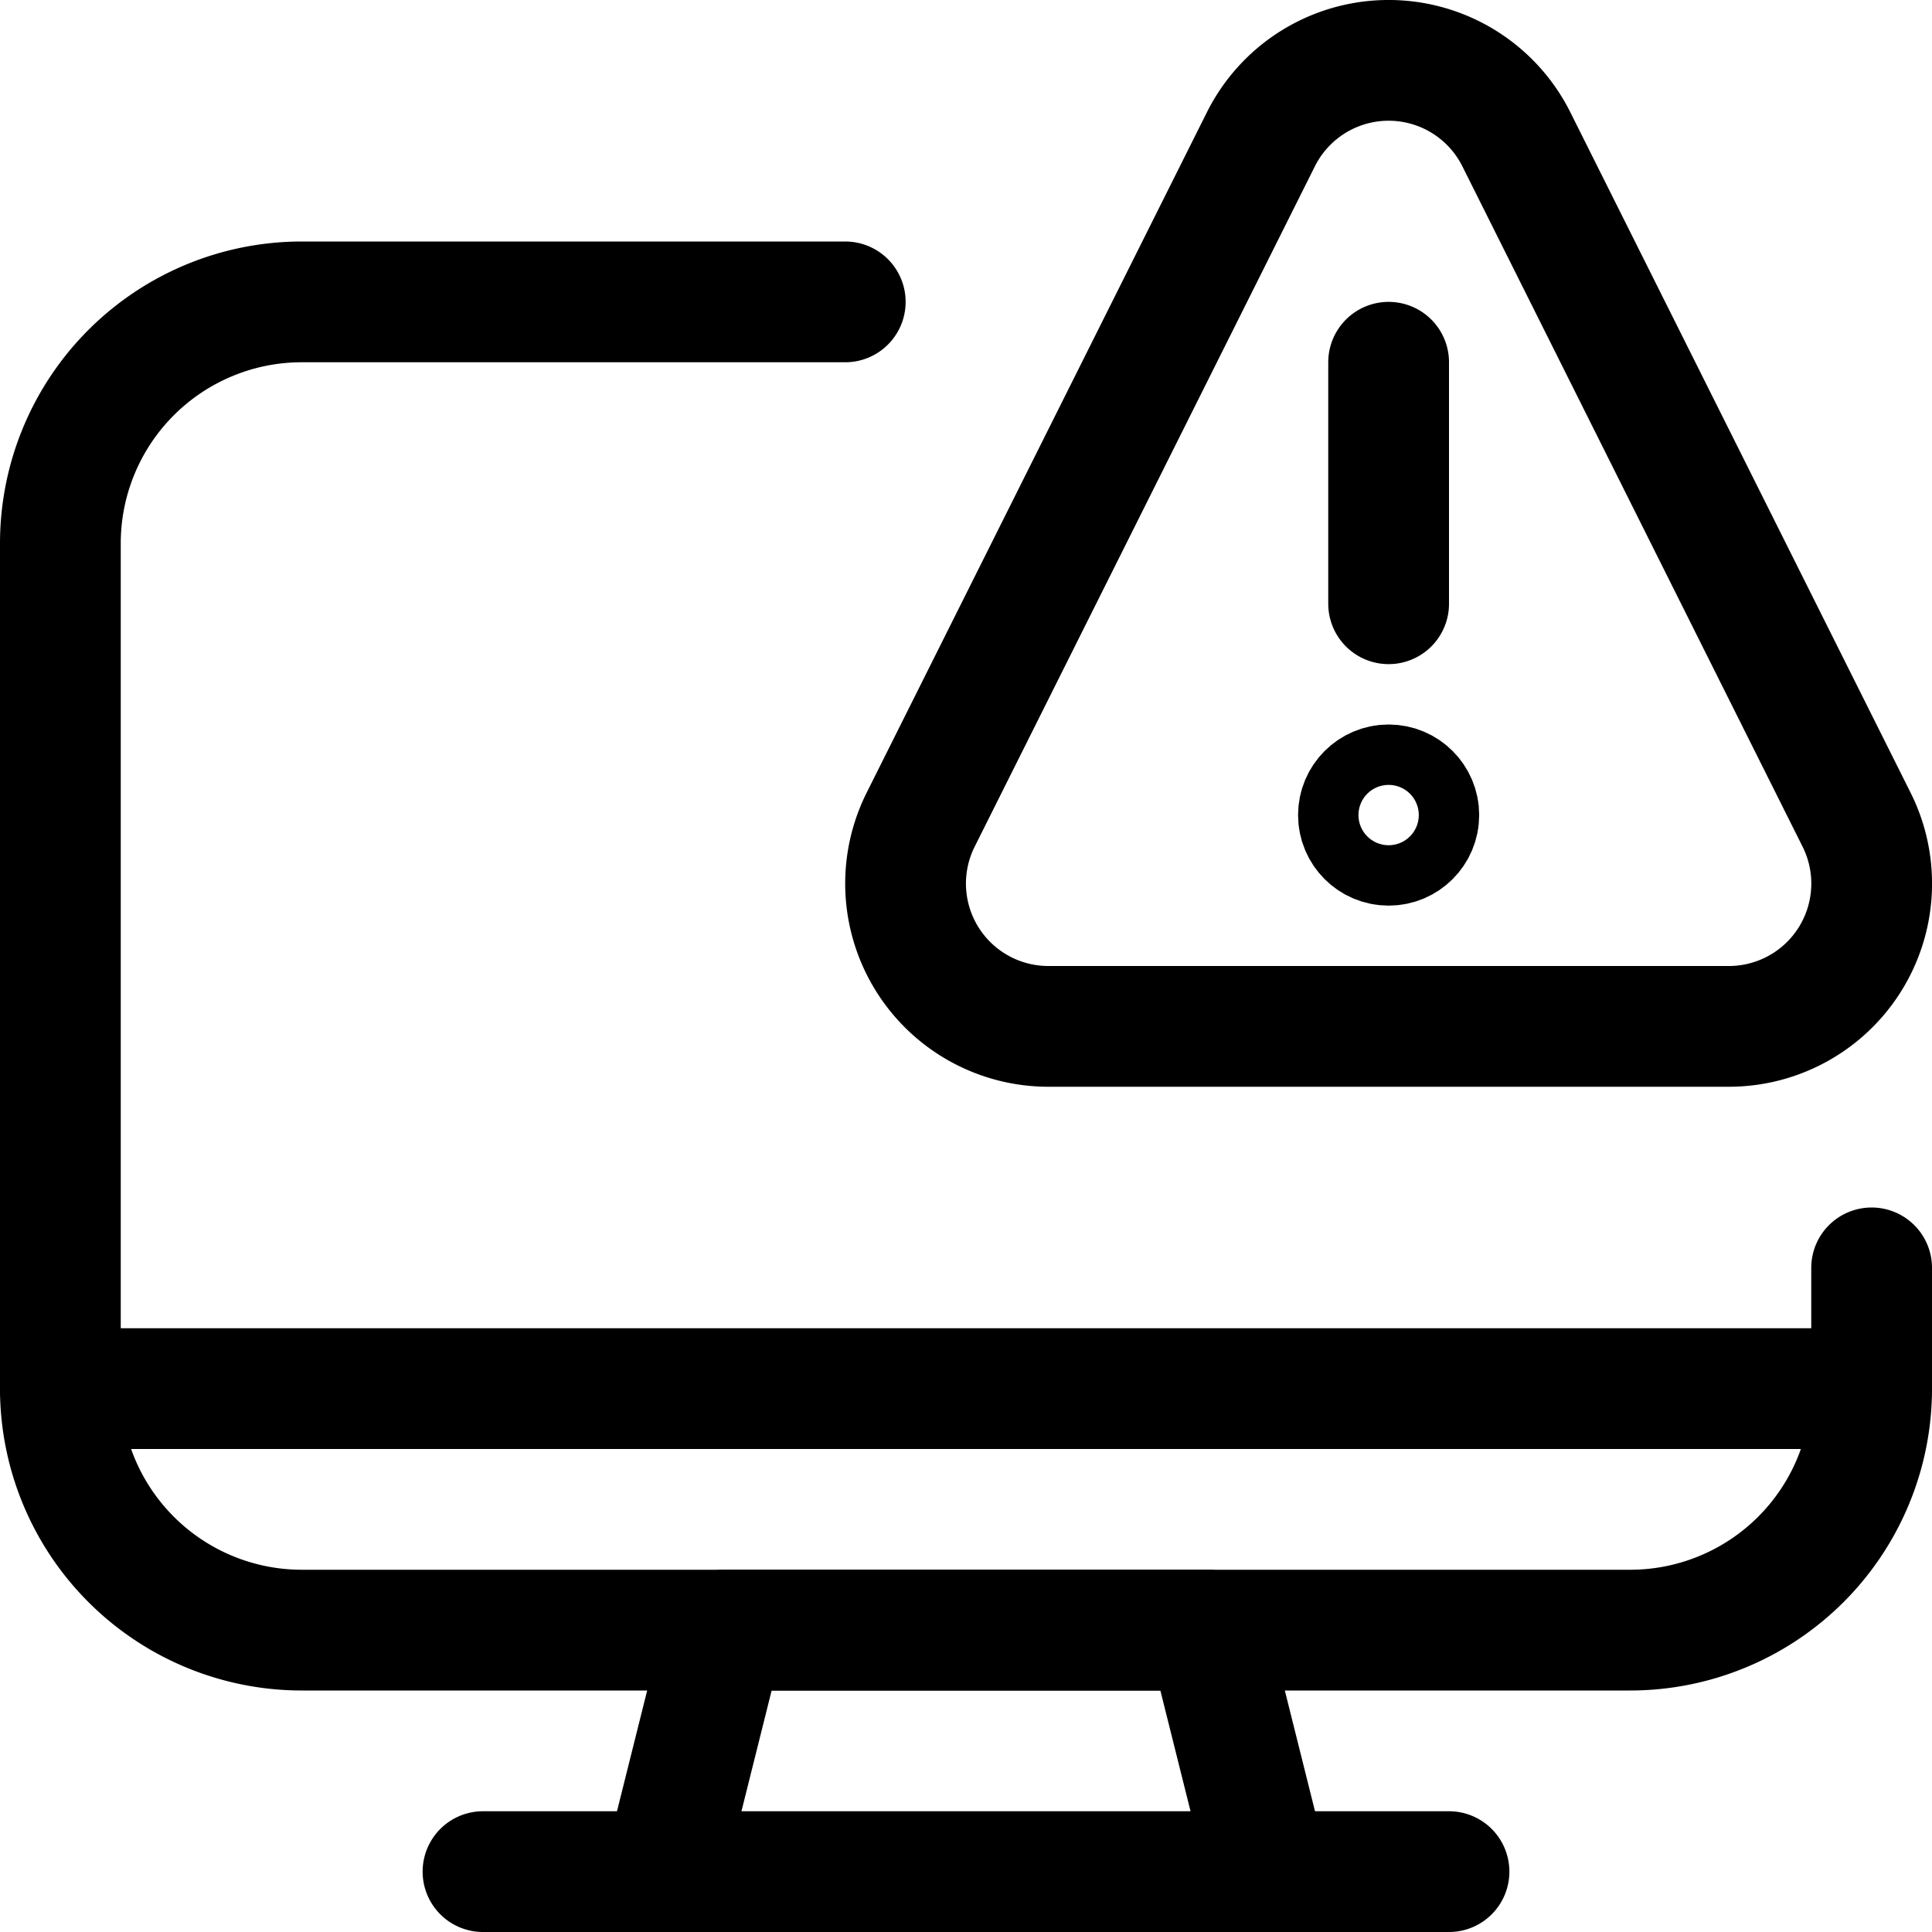 <svg xmlns="http://www.w3.org/2000/svg" viewBox="0 0 24 24" width="24" height="24"><defs><style>.a{fill:none;stroke:#000;stroke-linecap:round;stroke-linejoin:round;stroke-width:1.5px}</style></defs><title>desktop-monitor-warning</title><circle class="a" cx="17.25" cy="10.125" r=".375"/><path class="a" d="M17.25 7.5v-3m5.813 5.682a1.774 1.774 0 0 1-1.587 2.568h-8.452a1.774 1.774 0 0 1-1.587-2.568l4.226-8.451a1.774 1.774 0 0 1 3.174 0zM15.75 23.25h-7.5l.75-3h6l.75 3zm-9.75 0h12m-17.25-6h22.5"/><path class="a" d="M23.25 15.75v1.5a3 3 0 0 1-3 3H3.75a3 3 0 0 1-3-3V6.75a3 3 0 0 1 3-3h6.75"/></svg>